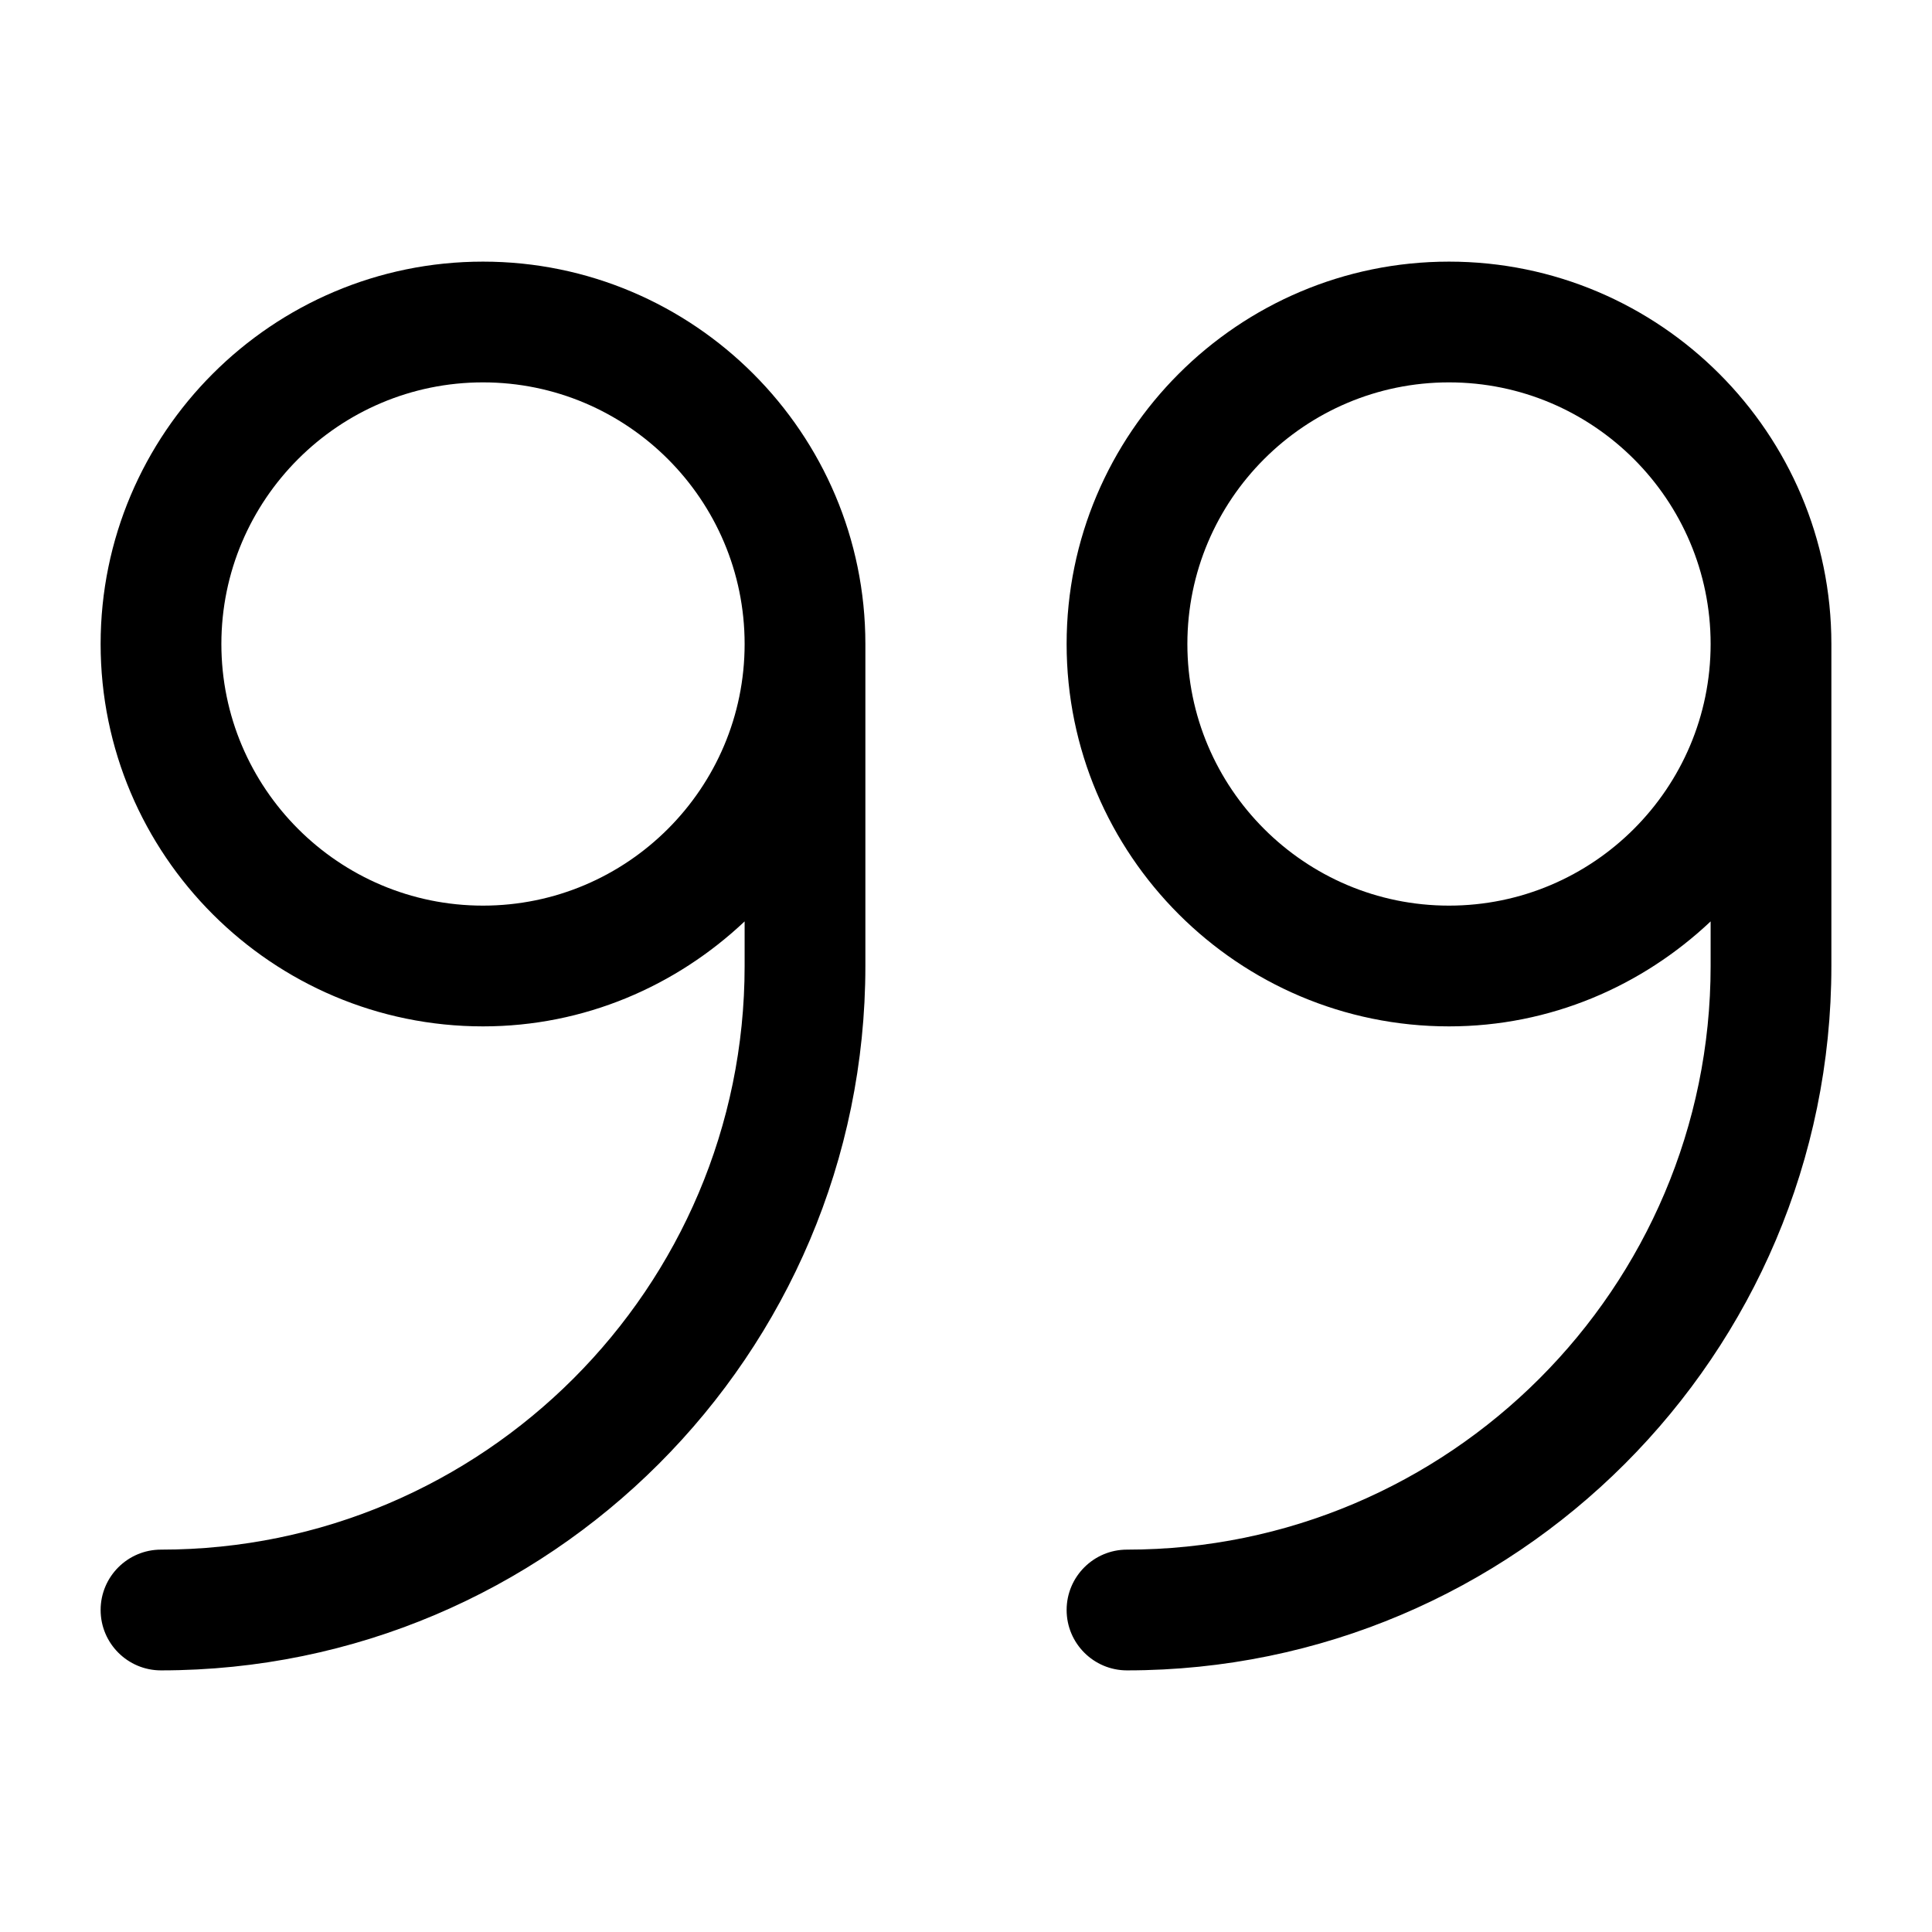 <?xml version="1.0" encoding="UTF-8"?><svg id="a" xmlns="http://www.w3.org/2000/svg" width="24" height="24" viewBox="0 0 24 24"><path d="m6,3.25c-2.619,0-4.75,2.131-4.75,4.75s2.131,4.75,4.75,4.75c1.26,0,2.399-.501,3.25-1.304v.554c0,3.998-3.252,7.25-7.25,7.25-.414,0-.75.336-.75.75s.336.75.75.75c4.825,0,8.75-3.925,8.75-8.75v-4c0-2.619-2.131-4.75-4.75-4.75Zm0,8c-1.792,0-3.25-1.458-3.25-3.25s1.458-3.25,3.25-3.25,3.25,1.458,3.25,3.25-1.458,3.25-3.25,3.25ZM18,3.25c-2.619,0-4.75,2.131-4.75,4.75s2.131,4.75,4.75,4.75c1.26,0,2.399-.501,3.25-1.304v.554c0,3.998-3.252,7.25-7.25,7.25-.414,0-.75.336-.75.75s.336.75.75.75c4.825,0,8.75-3.925,8.75-8.75v-4c0-2.619-2.131-4.75-4.75-4.75Zm0,8c-1.792,0-3.25-1.458-3.25-3.25s1.458-3.25,3.25-3.25,3.25,1.458,3.25,3.25-1.458,3.25-3.25,3.25Z" stroke-width="0"/></svg>